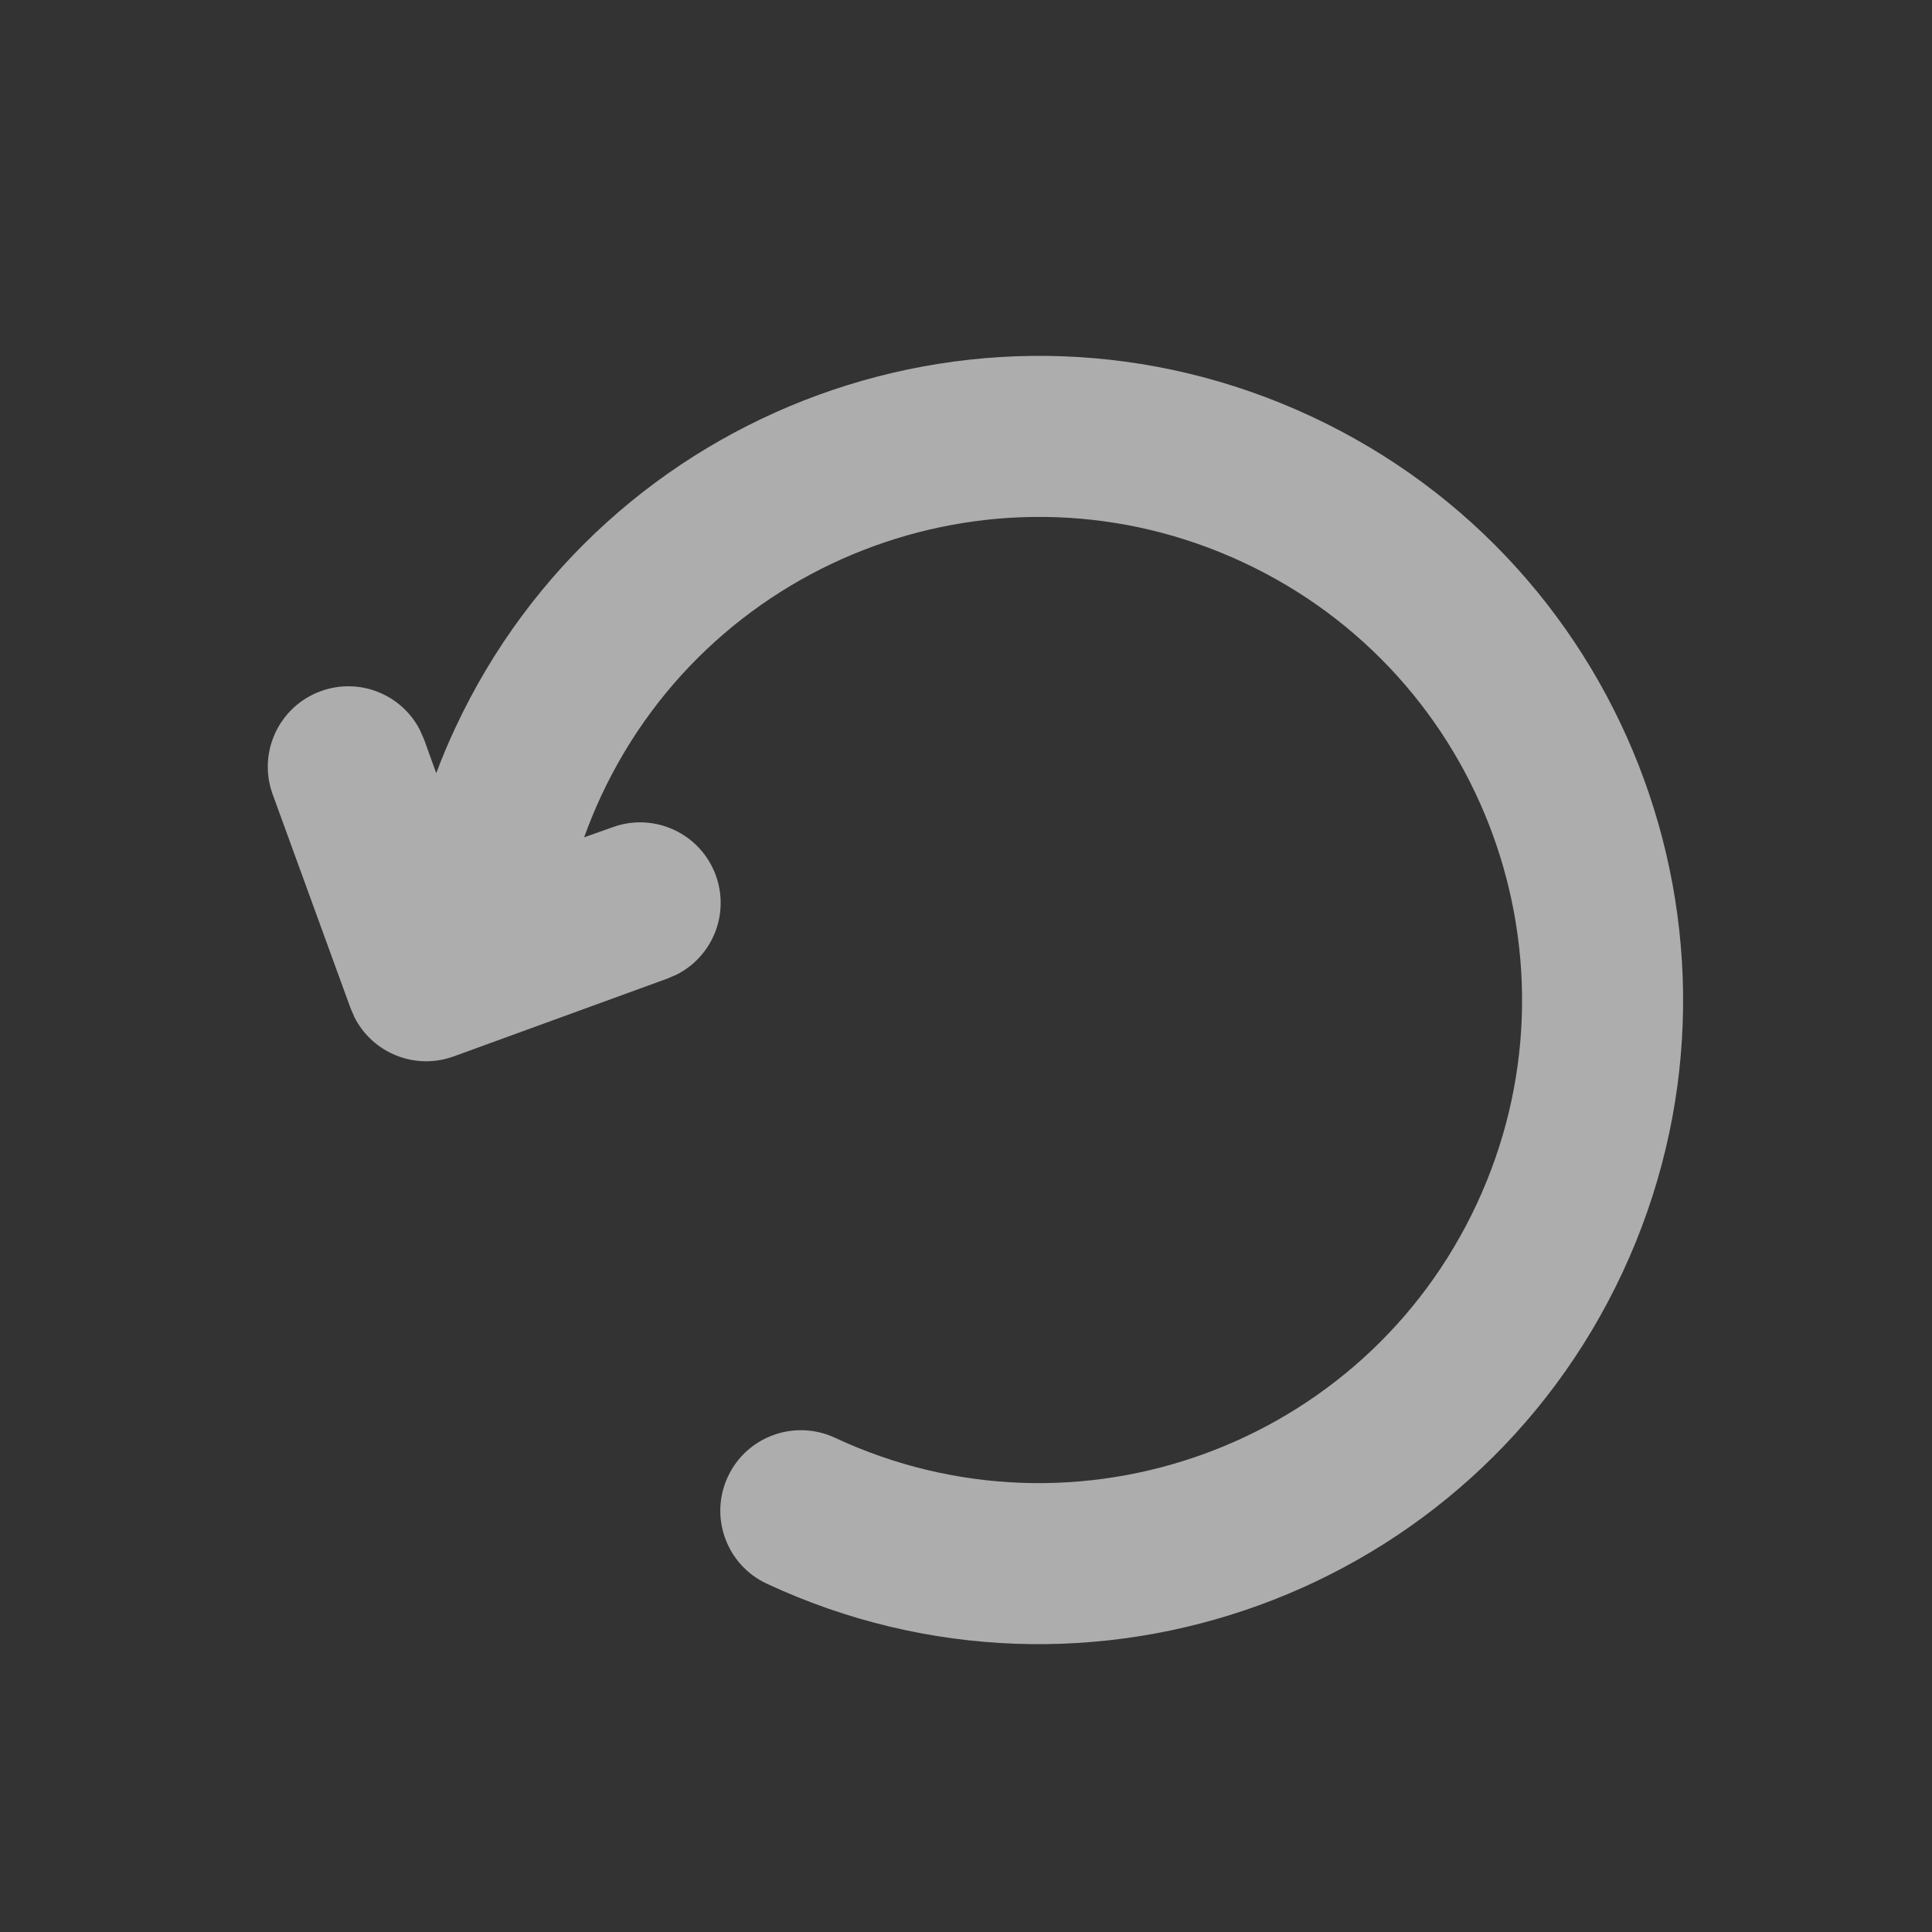 <svg width="24" height="24" viewBox="0 0 24 24" fill="none" xmlns="http://www.w3.org/2000/svg">
<rect x="0" y="0" width="24" height="24" fill="#333333" stroke="none"/>
<path fill-rule="evenodd" clip-rule="evenodd" d="M4.355 12.525L3.387 9.867C3.198 9.348 3.466 8.775 3.985 8.586C4.464 8.411 4.99 8.626 5.216 9.068L5.267 9.183L5.419 9.605C5.49 9.415 5.569 9.227 5.656 9.042C7.523 5.037 12.283 3.305 16.287 5.172C20.292 7.039 22.024 11.799 20.157 15.804C18.29 19.808 13.53 21.54 9.525 19.673C9.025 19.44 8.808 18.845 9.042 18.344C9.275 17.844 9.87 17.627 10.371 17.86C13.374 19.261 16.944 17.962 18.344 14.958C19.745 11.955 18.445 8.385 15.442 6.985C12.439 5.584 8.869 6.884 7.468 9.887C7.389 10.056 7.319 10.229 7.256 10.402L7.61 10.276C8.129 10.087 8.703 10.355 8.892 10.874C9.066 11.353 8.852 11.879 8.409 12.105L8.294 12.155L5.636 13.123C5.157 13.297 4.631 13.083 4.405 12.64L4.355 12.525L3.387 9.867L4.355 12.525Z" fill="#FFFFFF" fill-opacity="0.6"/>
</svg>
